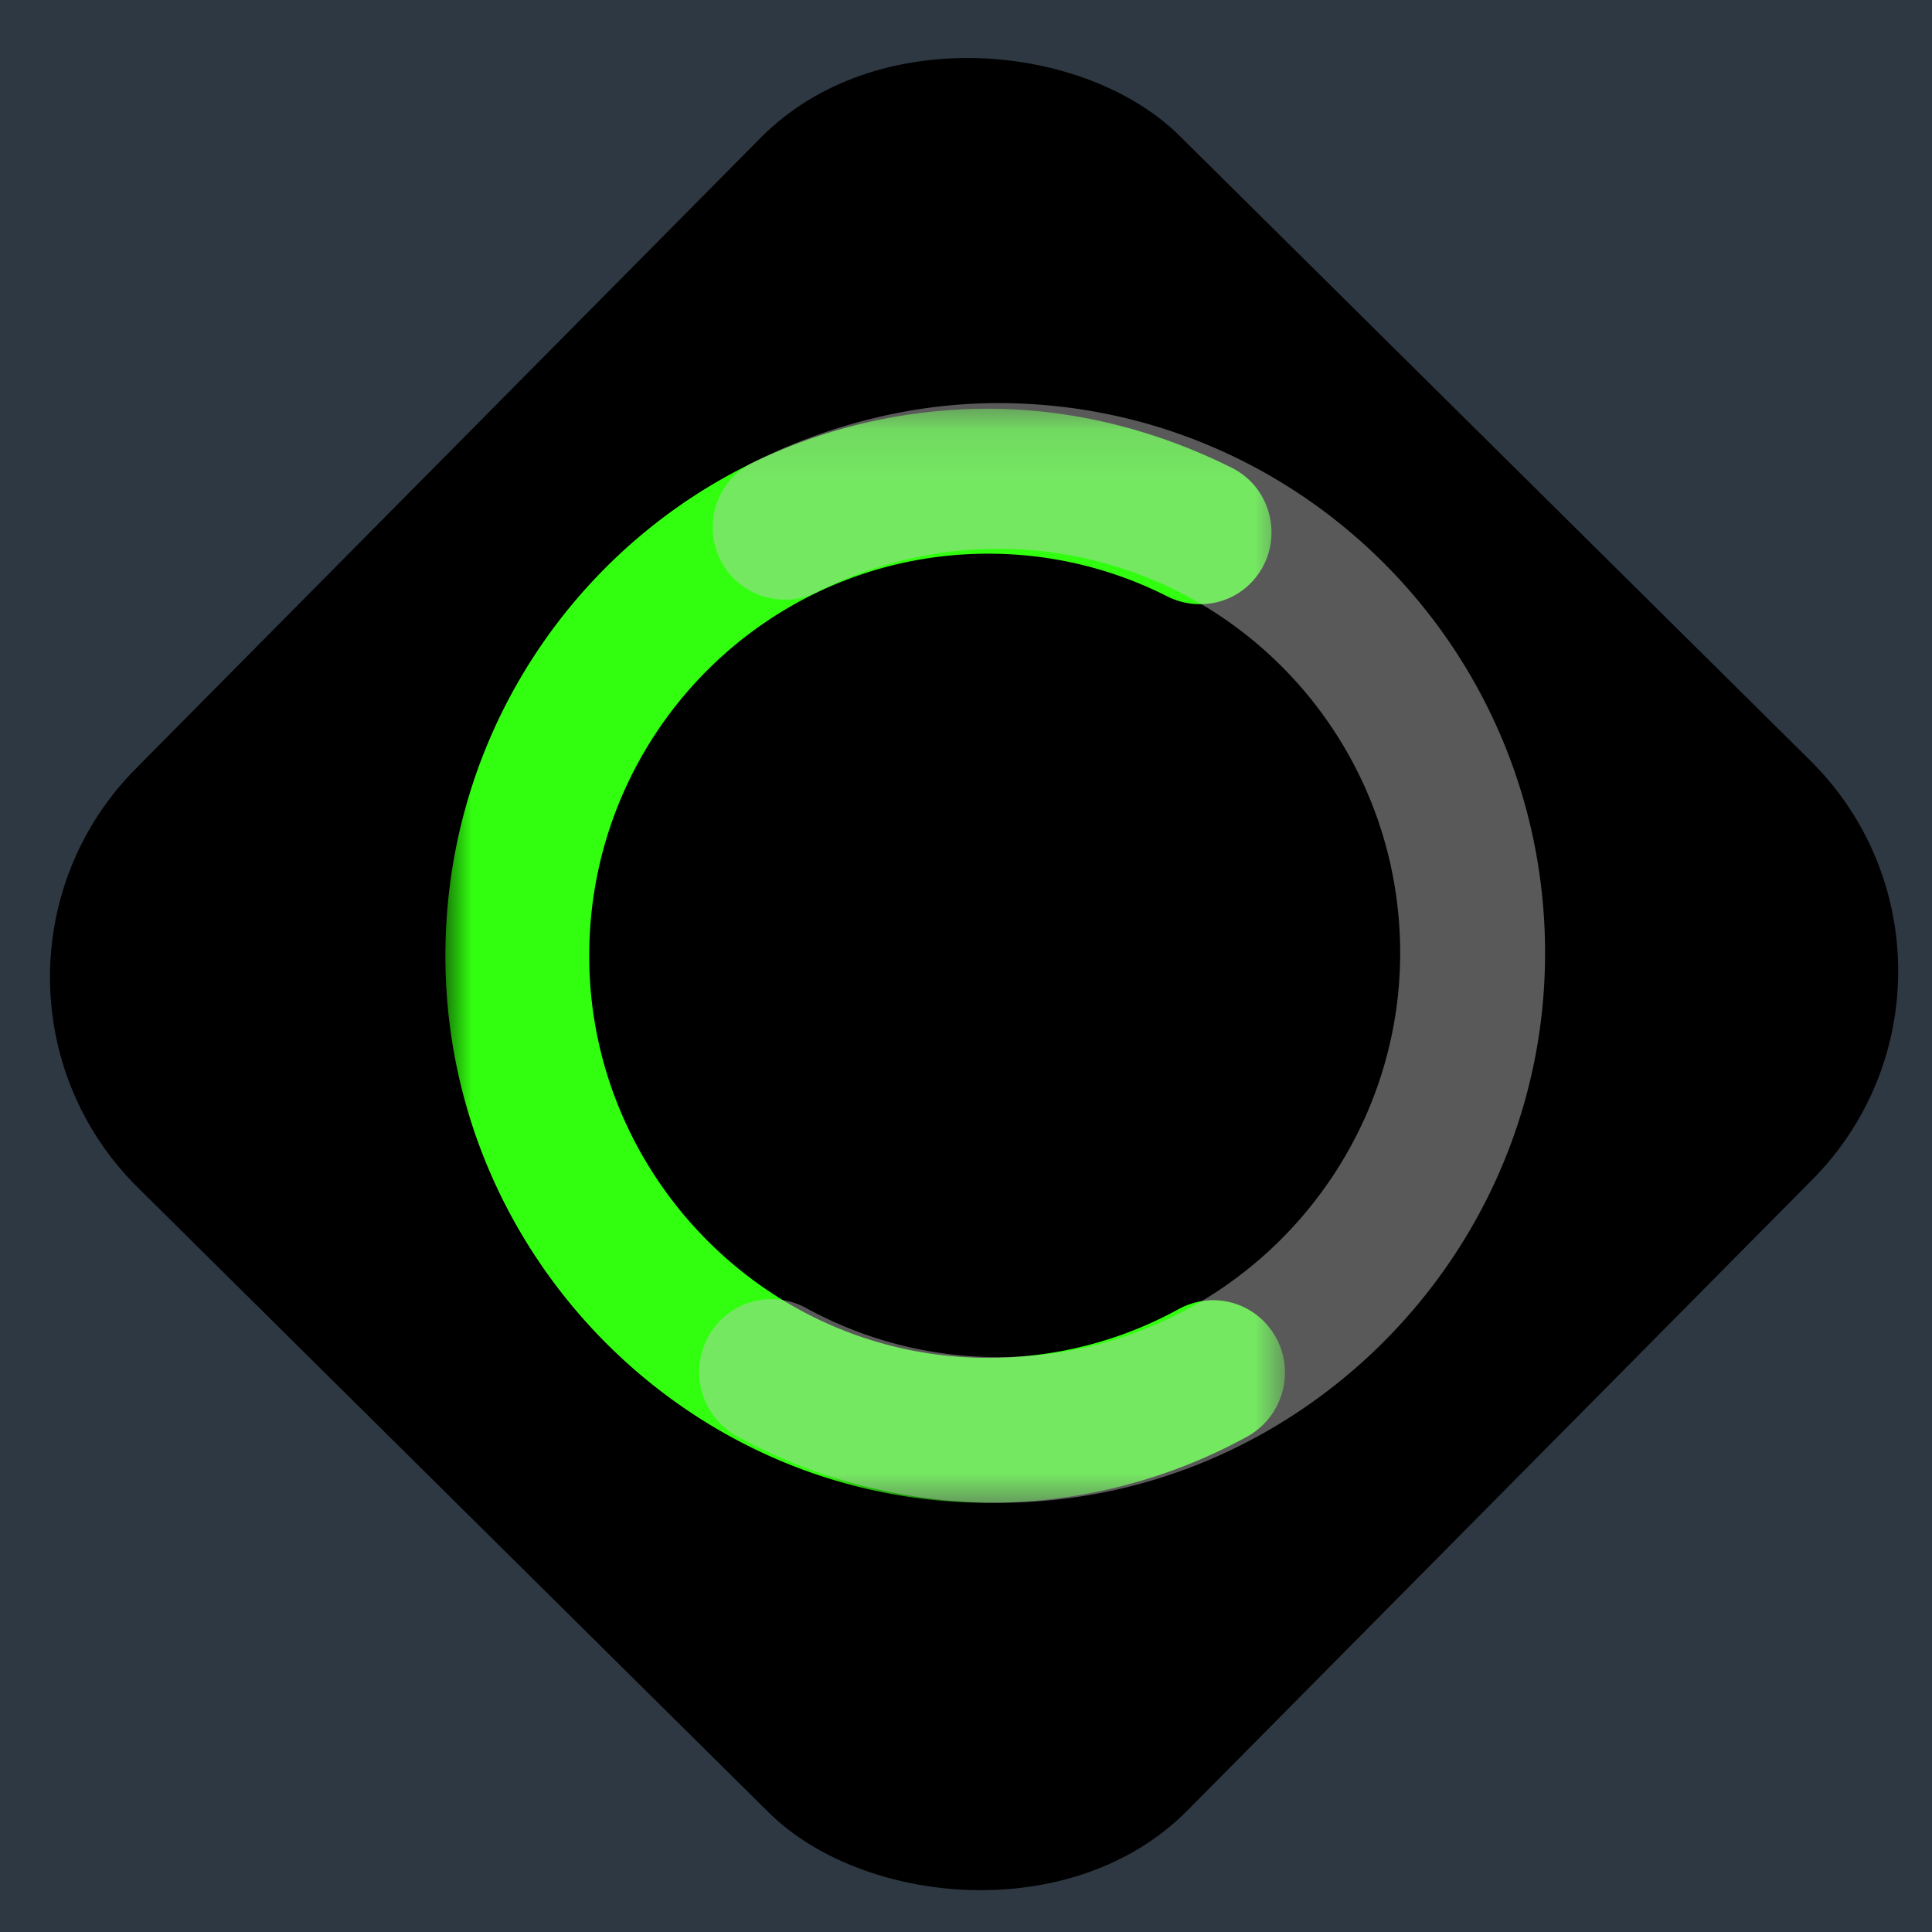 <svg xmlns="http://www.w3.org/2000/svg" xmlns:xlink="http://www.w3.org/1999/xlink" width="37" height="37" viewBox="0 0 37 37">
    <defs>
        <path id="b" d="M0 0h65v754H0z"/>
        <filter id="a" width="124.6%" height="102.1%" x="-6.2%" y="-.7%" filterUnits="objectBoundingBox">
            <feOffset dx="4" dy="3" in="SourceAlpha" result="shadowOffsetOuter1"/>
            <feGaussianBlur in="shadowOffsetOuter1" result="shadowBlurOuter1" stdDeviation="2"/>
            <feColorMatrix in="shadowBlurOuter1" values="0 0 0 0 0 0 0 0 0 0 0 0 0 0 0 0 0 0 0.24 0"/>
        </filter>
        <path id="c" d="M0 .108h16.079V21.06H0z"/>
    </defs>
    <g fill="none" fill-rule="evenodd">
        <g transform="translate(-14 -263)">
            <use fill="#000" filter="url(#a)" xlink:href="#b"/>
            <use fill="#2E3842" xlink:href="#b"/>
        </g>
        <g transform="translate(-2 -2)">
            <rect width="28.35" height="28.35" x="6.48" y="6.48" fill="#000" rx="5.67" transform="rotate(-45.273 20.655 20.655)"/>
            <g transform="translate(10.53 9.72)">
                <mask id="d" fill="#fff">
                    <use xlink:href="#c"/>
                </mask>
                <path fill="#32FF10" d="M14.048 17.348a7.57 7.57 0 0 1-4.046.926c-3.995-.202-7.19-3.547-7.247-7.578-.06-4.304 3.383-7.812 7.64-7.812a7.56 7.56 0 0 1 3.423.814c.53.269 1.17.18 1.594-.24.67-.666.49-1.798-.353-2.22-1.151-.574-2.762-1.13-4.665-1.13C4.57.108-.135 4.935.003 10.836c.132 5.644 4.763 10.21 10.365 10.224a10.287 10.287 0 0 0 4.981-1.264c.79-.433.977-1.493.37-2.163a1.365 1.365 0 0 0-1.67-.285" mask="url(#d)"/>
            </g>
            <path fill="#CBCBCB" d="M15.752 27.336a1.403 1.403 0 0 0 .373 2.173 10.38 10.38 0 0 0 5.019 1.271c5.643-.014 10.31-4.603 10.443-10.276.139-5.932-4.602-10.784-10.47-10.784-1.916 0-3.54.559-4.7 1.137a1.39 1.39 0 0 0-.355 2.23 1.386 1.386 0 0 0 1.606.242 7.63 7.63 0 0 1 3.449-.819c4.289 0 7.758 3.527 7.697 7.853-.058 4.052-3.277 7.414-7.301 7.617a7.643 7.643 0 0 1-4.077-.931 1.378 1.378 0 0 0-1.684.287" opacity=".441"/>
        </g>
    </g>
</svg>
